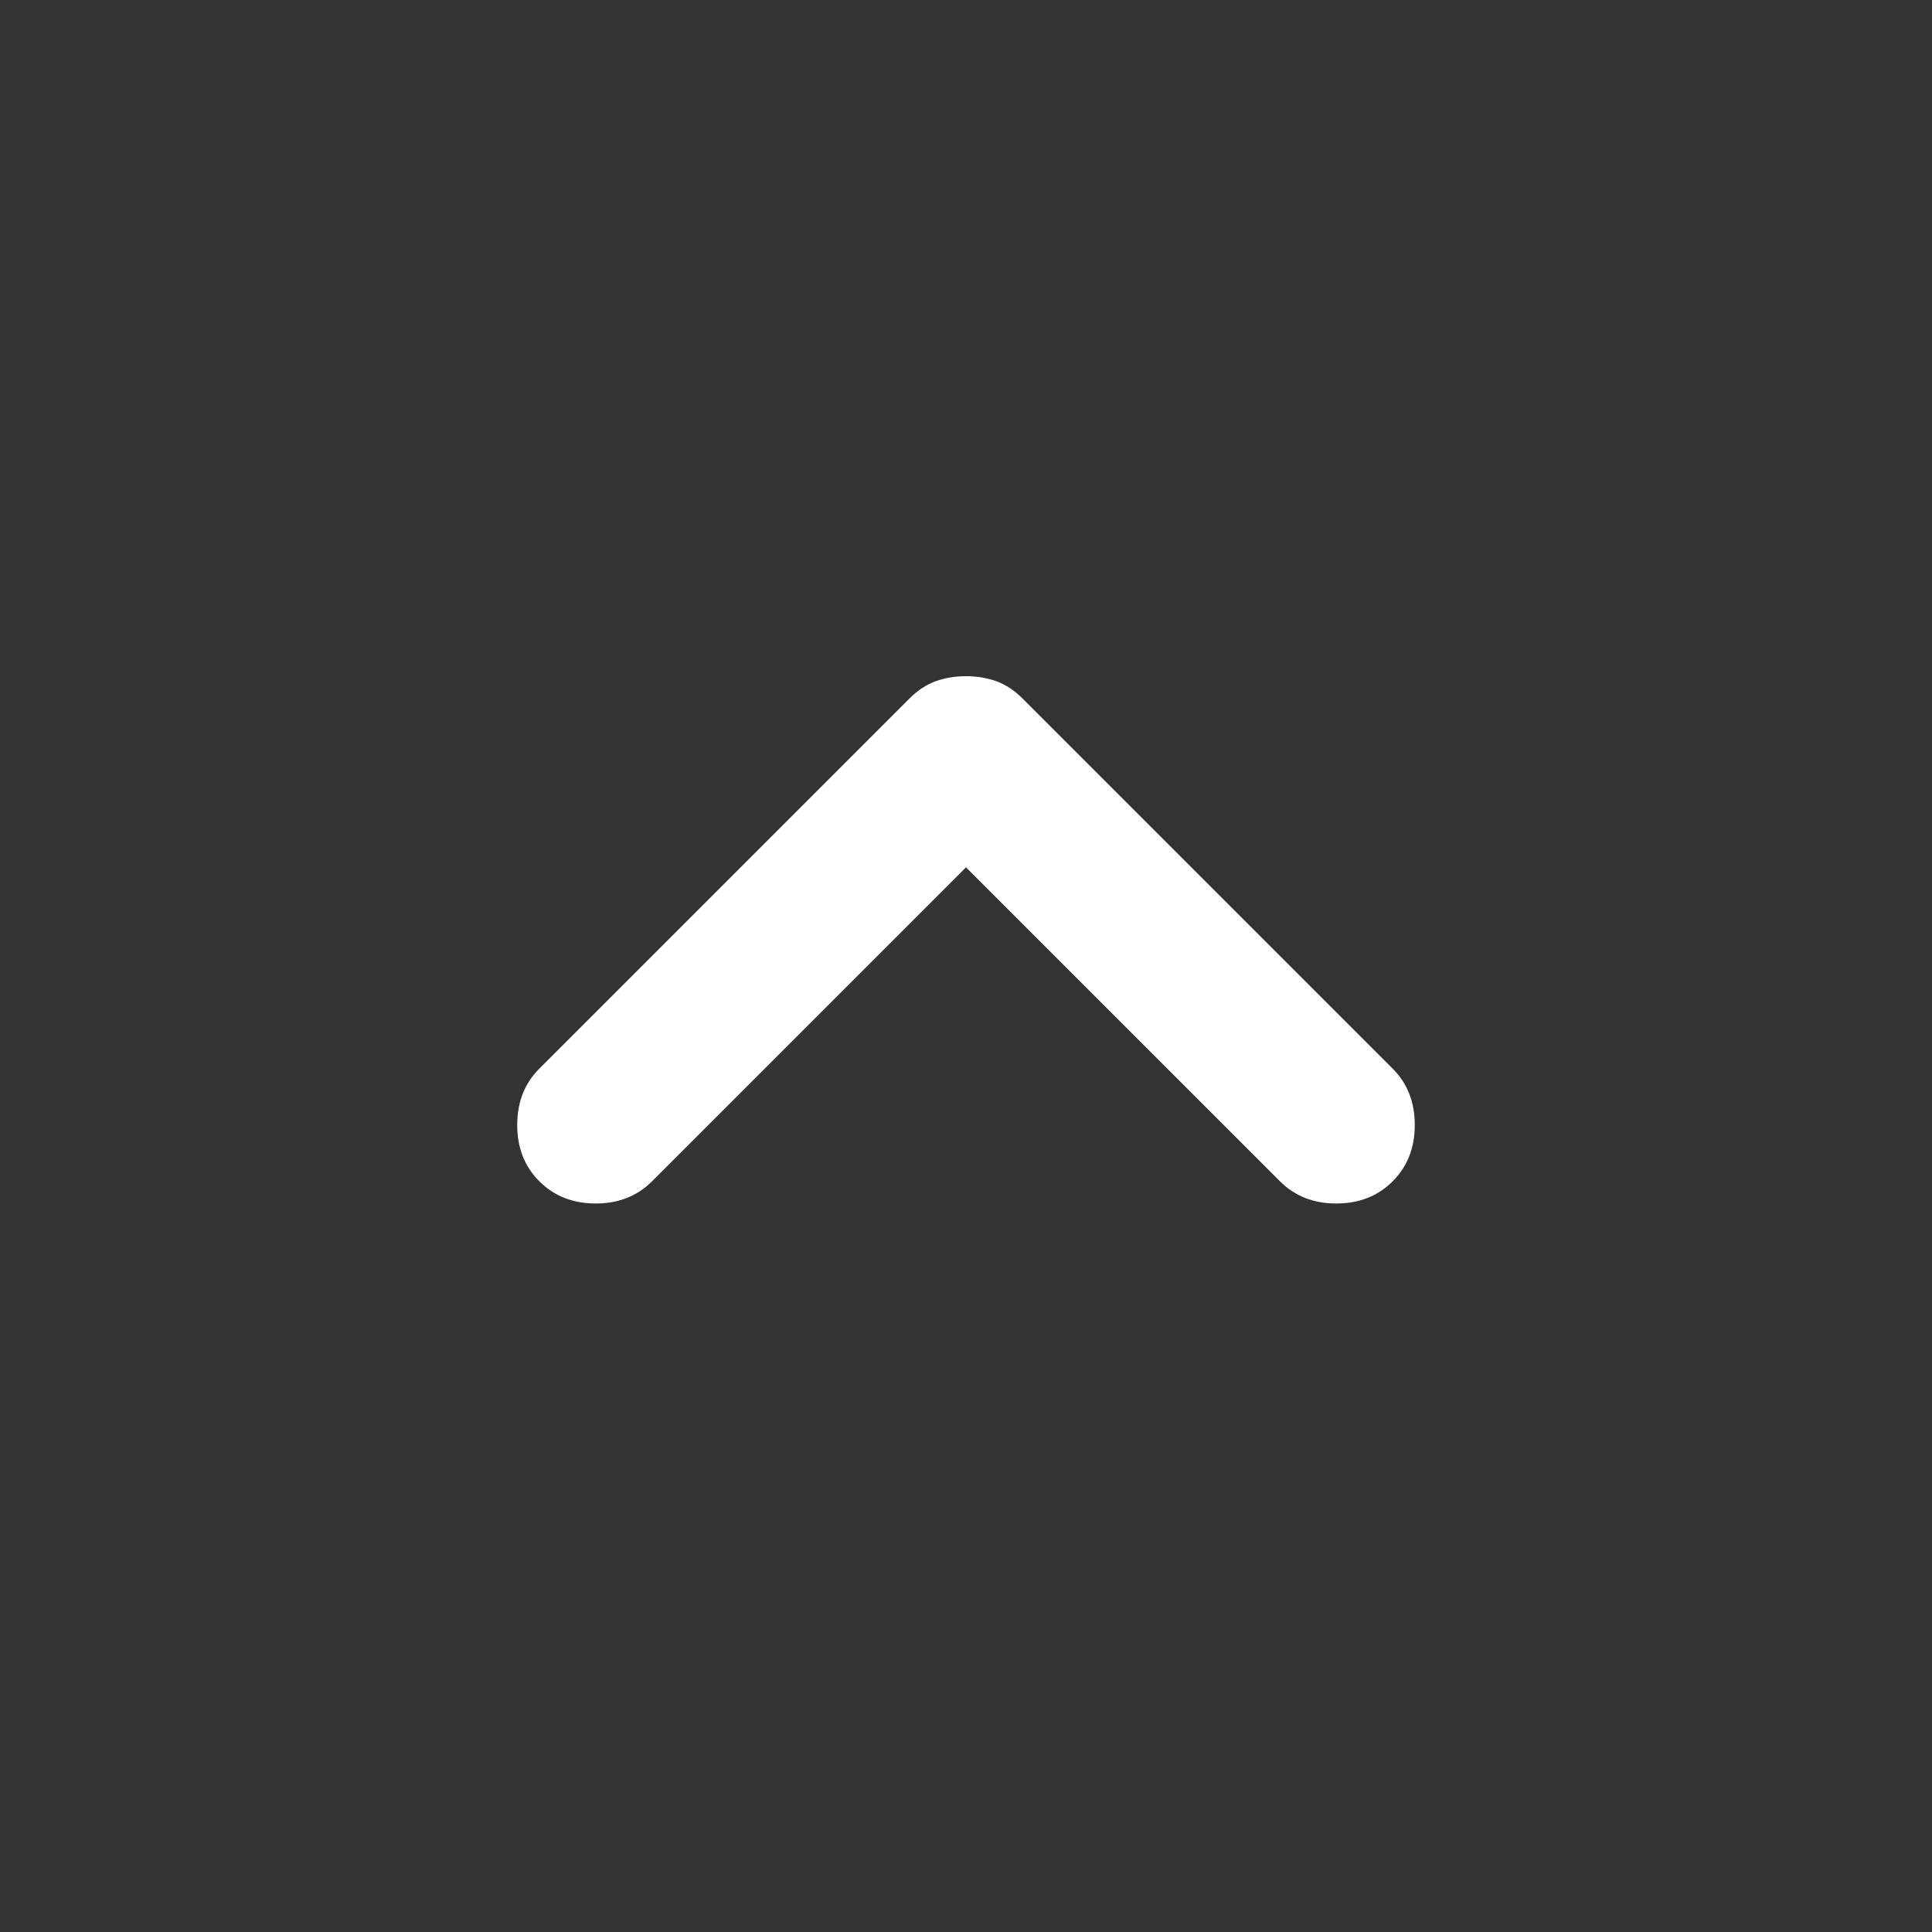 <svg width="14" height="14" viewBox="0 0 14 14" fill="none" xmlns="http://www.w3.org/2000/svg">
<rect x="0" y="0" width="14" height="14" fill="#333333" stroke="none"/>
<mask id="mask0_2337_2442" style="mask-type:alpha" maskUnits="userSpaceOnUse" x="0" y="0" width="14" height="14">
<rect width="14" height="14" fill="#D9D9D9"/>
</mask>
<g mask="url(#mask0_2337_2442)">
<path d="M7 6.285L4.725 8.56C4.618 8.667 4.482 8.721 4.317 8.721C4.151 8.721 4.015 8.667 3.908 8.56C3.801 8.453 3.748 8.317 3.748 8.152C3.748 7.987 3.801 7.851 3.908 7.744L6.592 5.06C6.65 5.002 6.713 4.961 6.781 4.936C6.849 4.912 6.922 4.9 7 4.9C7.078 4.9 7.151 4.912 7.219 4.936C7.287 4.961 7.35 5.002 7.408 5.06L10.092 7.744C10.199 7.851 10.252 7.987 10.252 8.152C10.252 8.317 10.199 8.453 10.092 8.56C9.985 8.667 9.849 8.721 9.683 8.721C9.518 8.721 9.382 8.667 9.275 8.56L7 6.285Z" fill="white"/>
</g>
</svg>
